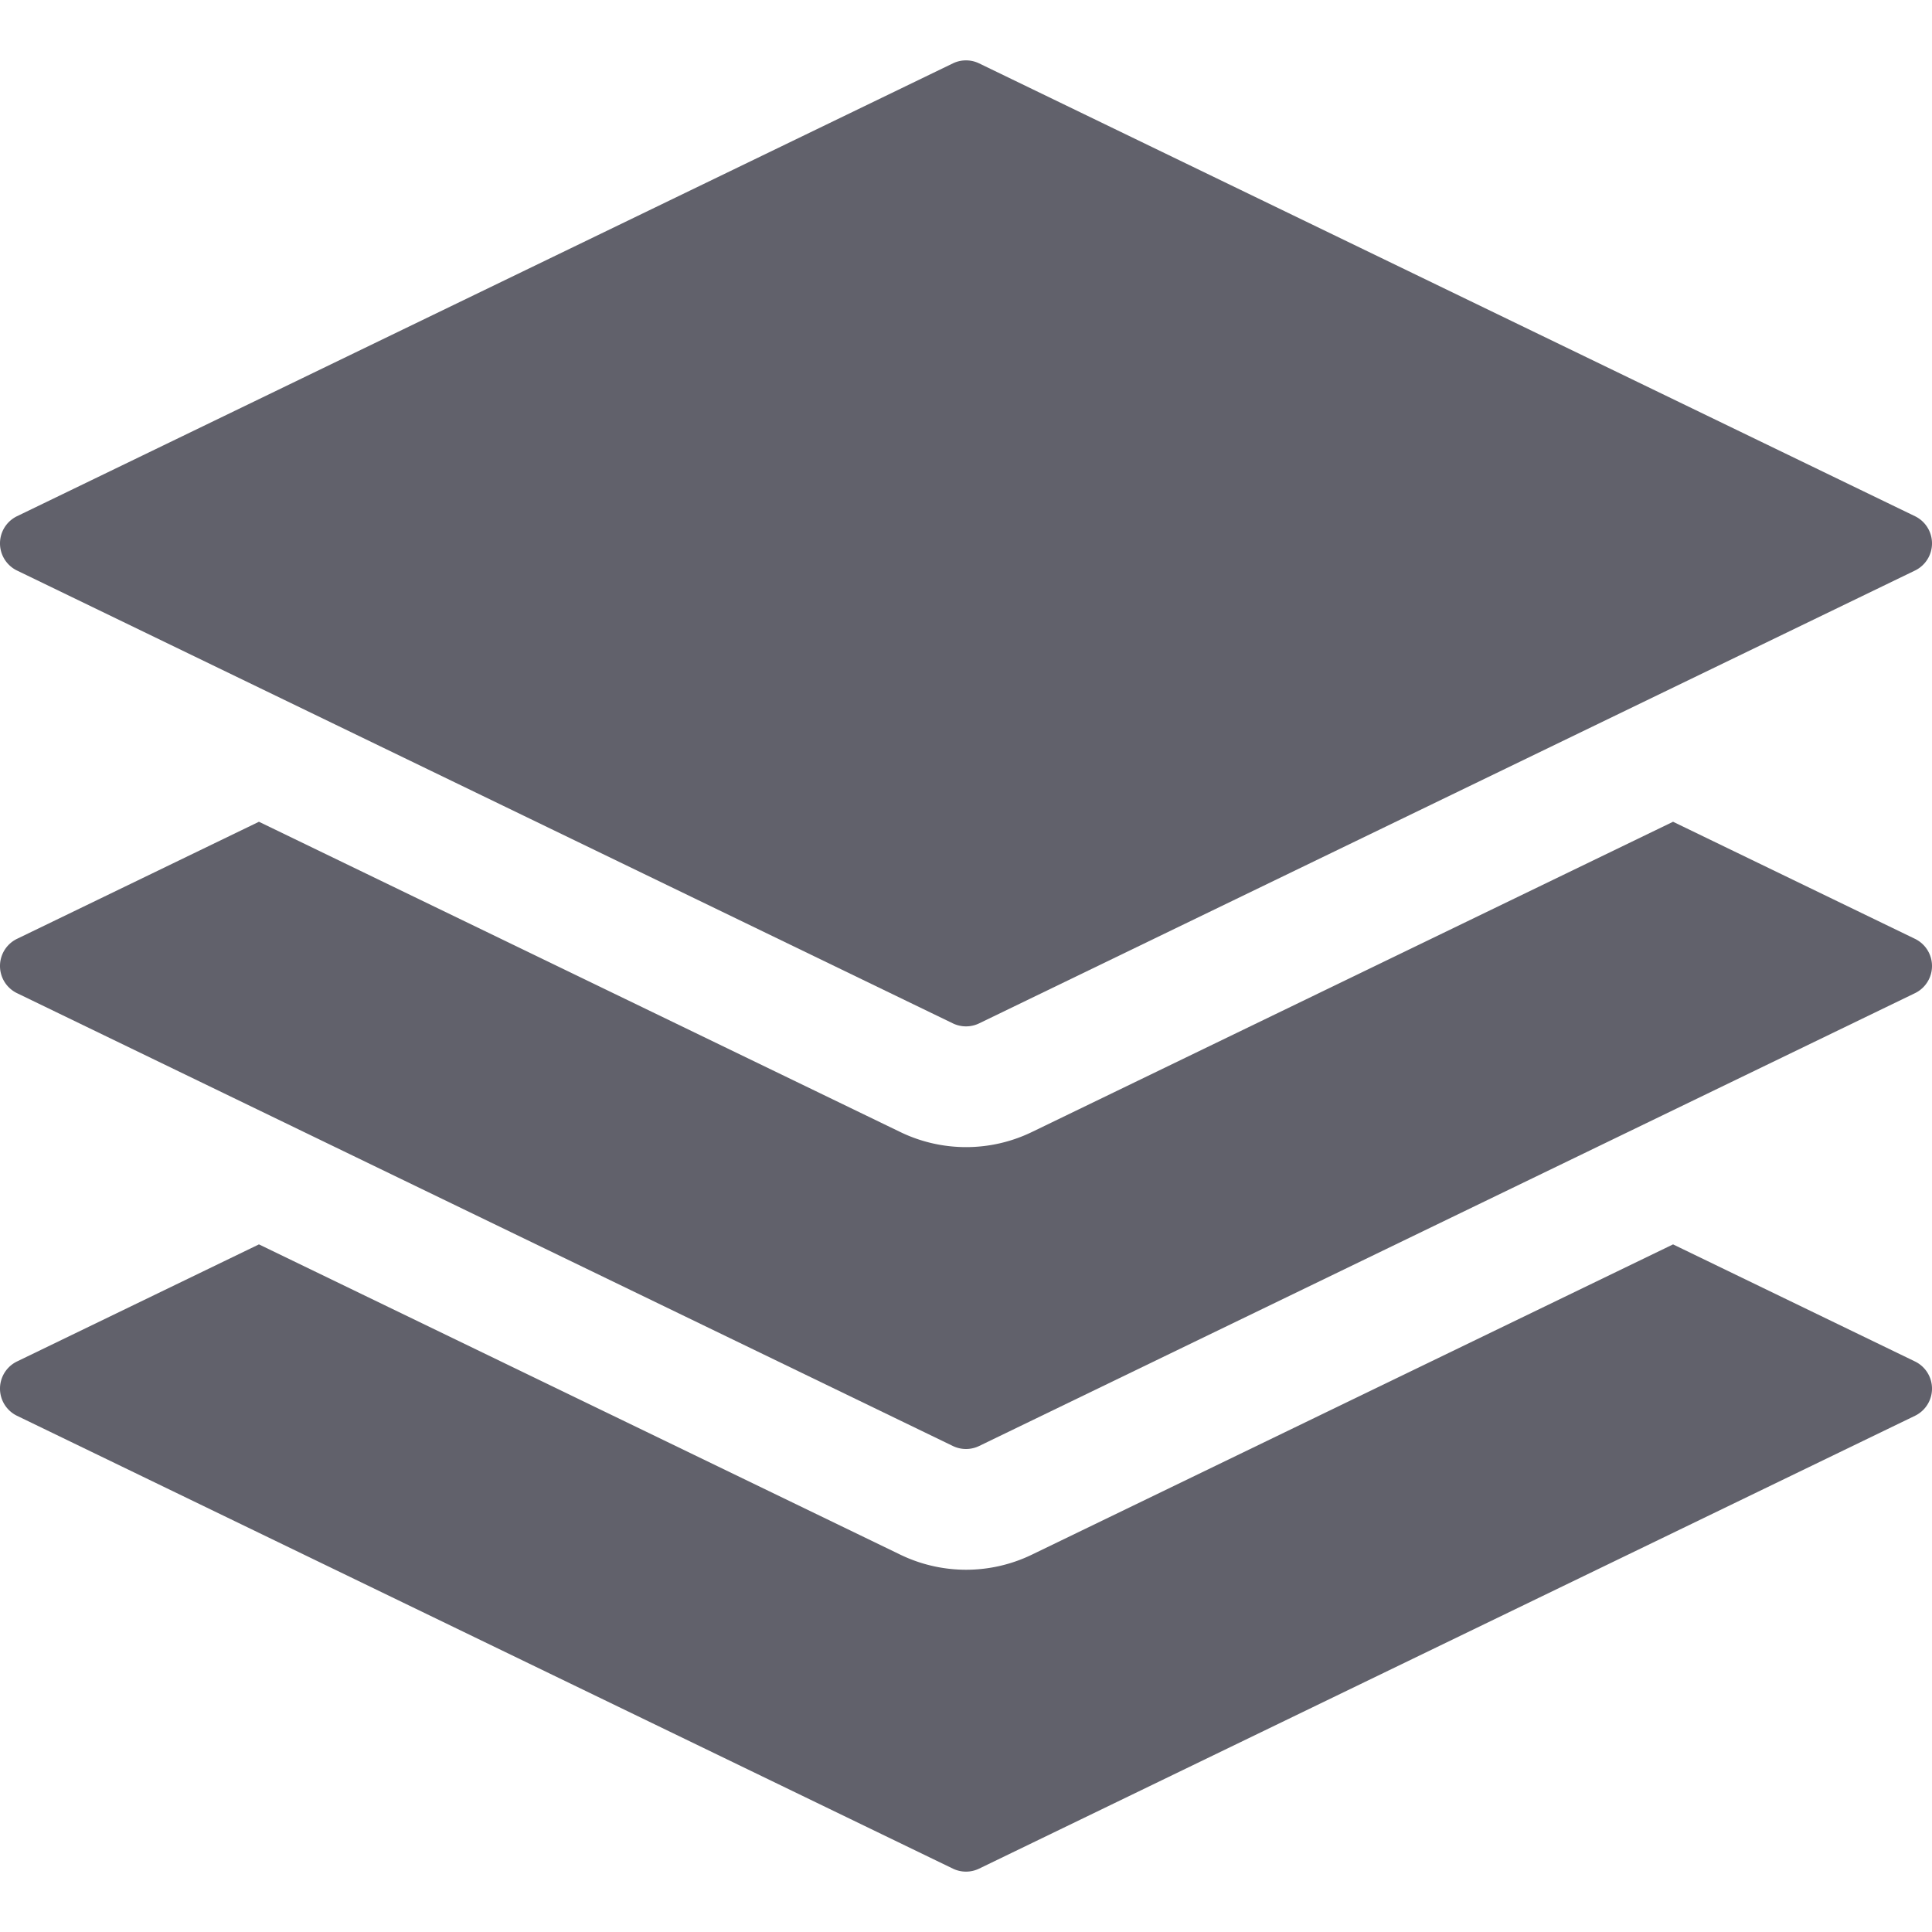 <svg xmlns="http://www.w3.org/2000/svg" height="32" width="32" viewBox="0 0 32 32"><title>stack 6</title><g fill="#61616b" class="nc-icon-wrapper"><path data-color="color-2" d="M31.718,22.55l-4.007-1.939-10.622,5.14a2.5,2.5,0,0,1-2.175,0L4.289,20.611.282,22.55a.5.5,0,0,0,0,.9l15.5,7.5a.5.5,0,0,0,.436,0l15.5-7.5a.5.5,0,0,0,0-.9Z" fill="#61616b"></path><path data-color="color-2" d="M31.718,15.55l-4.007-1.939-10.622,5.14a2.5,2.5,0,0,1-2.175,0L4.289,13.611.282,15.55a.5.5,0,0,0,0,.9l15.5,7.5a.5.5,0,0,0,.436,0l15.5-7.5a.5.5,0,0,0,0-.9Z" fill="#61616b"></path><path d="M31.718,8.55l-15.5-7.5a.5.5,0,0,0-.436,0L.282,8.55a.5.5,0,0,0,0,.9l15.5,7.5a.5.5,0,0,0,.436,0l15.5-7.5a.5.5,0,0,0,0-.9Z" fill="#61616b"></path></g></svg>